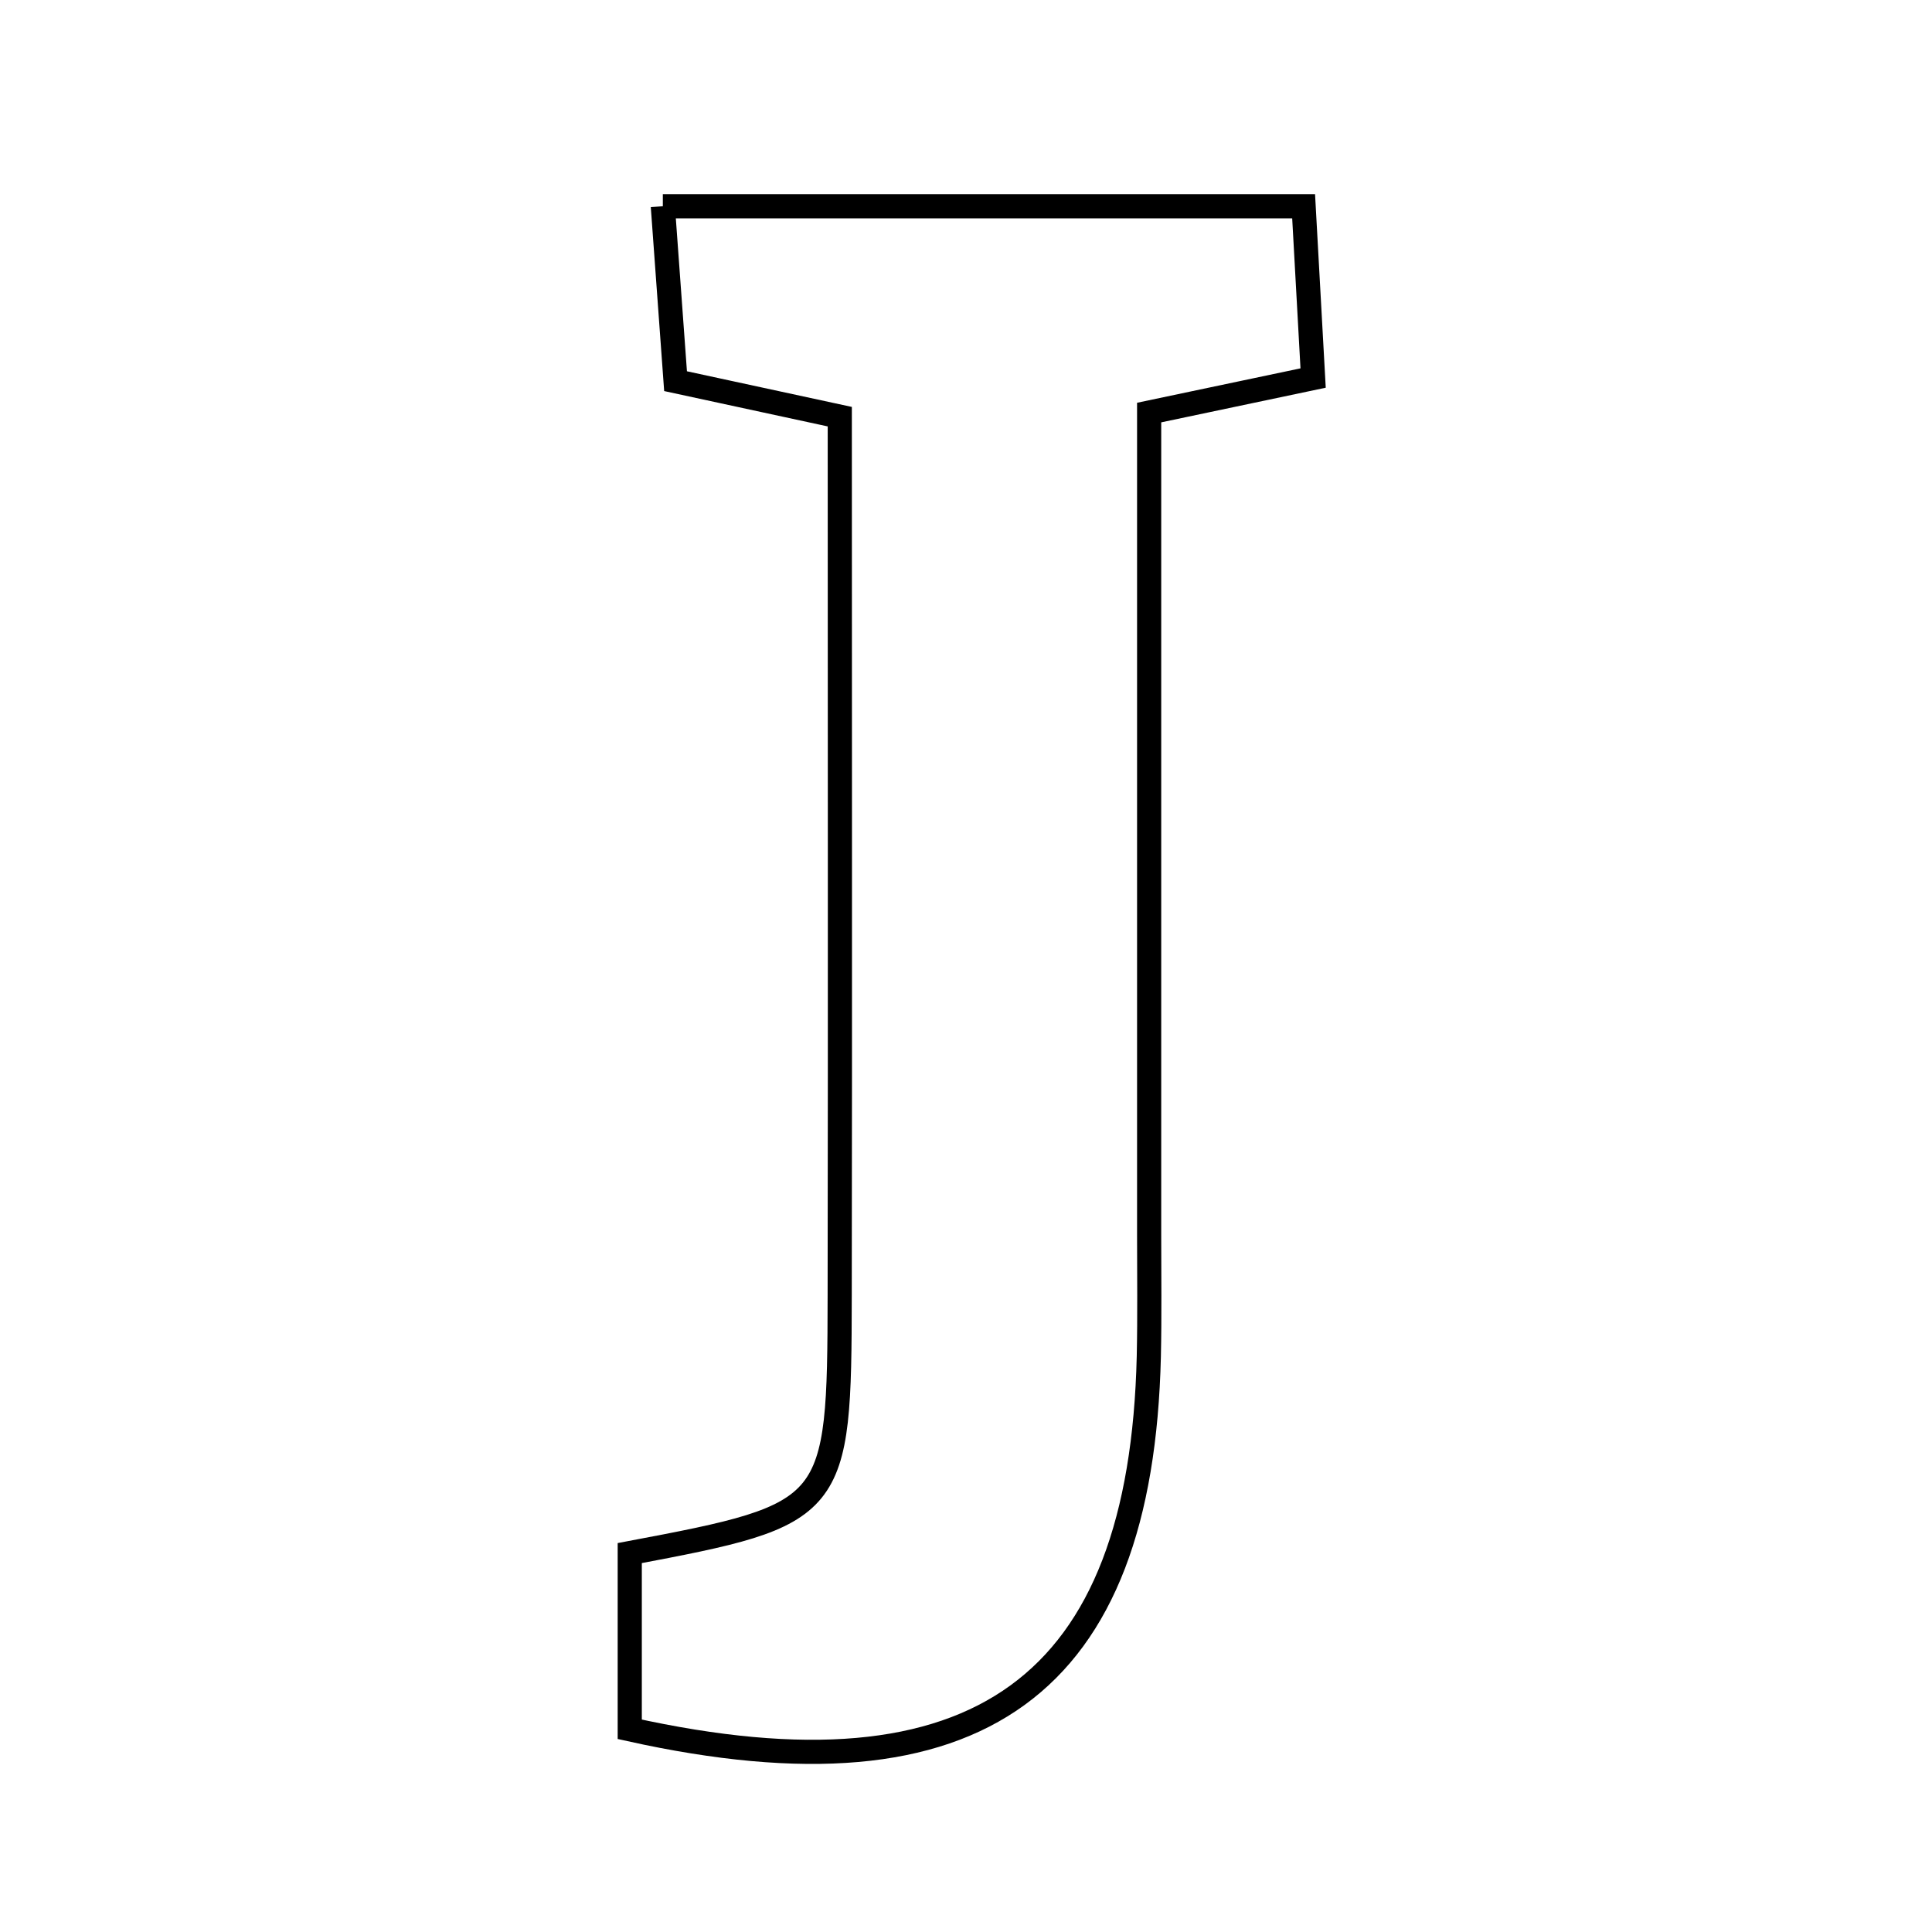 <svg xmlns="http://www.w3.org/2000/svg" viewBox="0.0 0.0 24.0 24.0" height="200px" width="200px"><path fill="none" stroke="black" stroke-width=".3" stroke-opacity="1.0"  filling="0" d="M8.234 2.562 C10.92 2.562 13.468 2.562 16.194 2.562 C16.231 3.237 16.269 3.917 16.312 4.696 C15.589 4.848 14.992 4.974 14.275 5.125 C14.275 8.591 14.275 11.964 14.275 15.338 C14.275 15.842 14.282 16.346 14.271 16.85 C14.176 20.932 12.167 22.445 7.823 21.482 C7.823 20.694 7.823 19.991 7.823 19.293 C10.391 18.809 10.427 18.771 10.431 16.086 C10.437 12.492 10.432 8.898 10.432 5.176 C9.778 5.035 9.181 4.905 8.392 4.735 C8.346 4.102 8.297 3.418 8.234 2.562"></path></svg>
